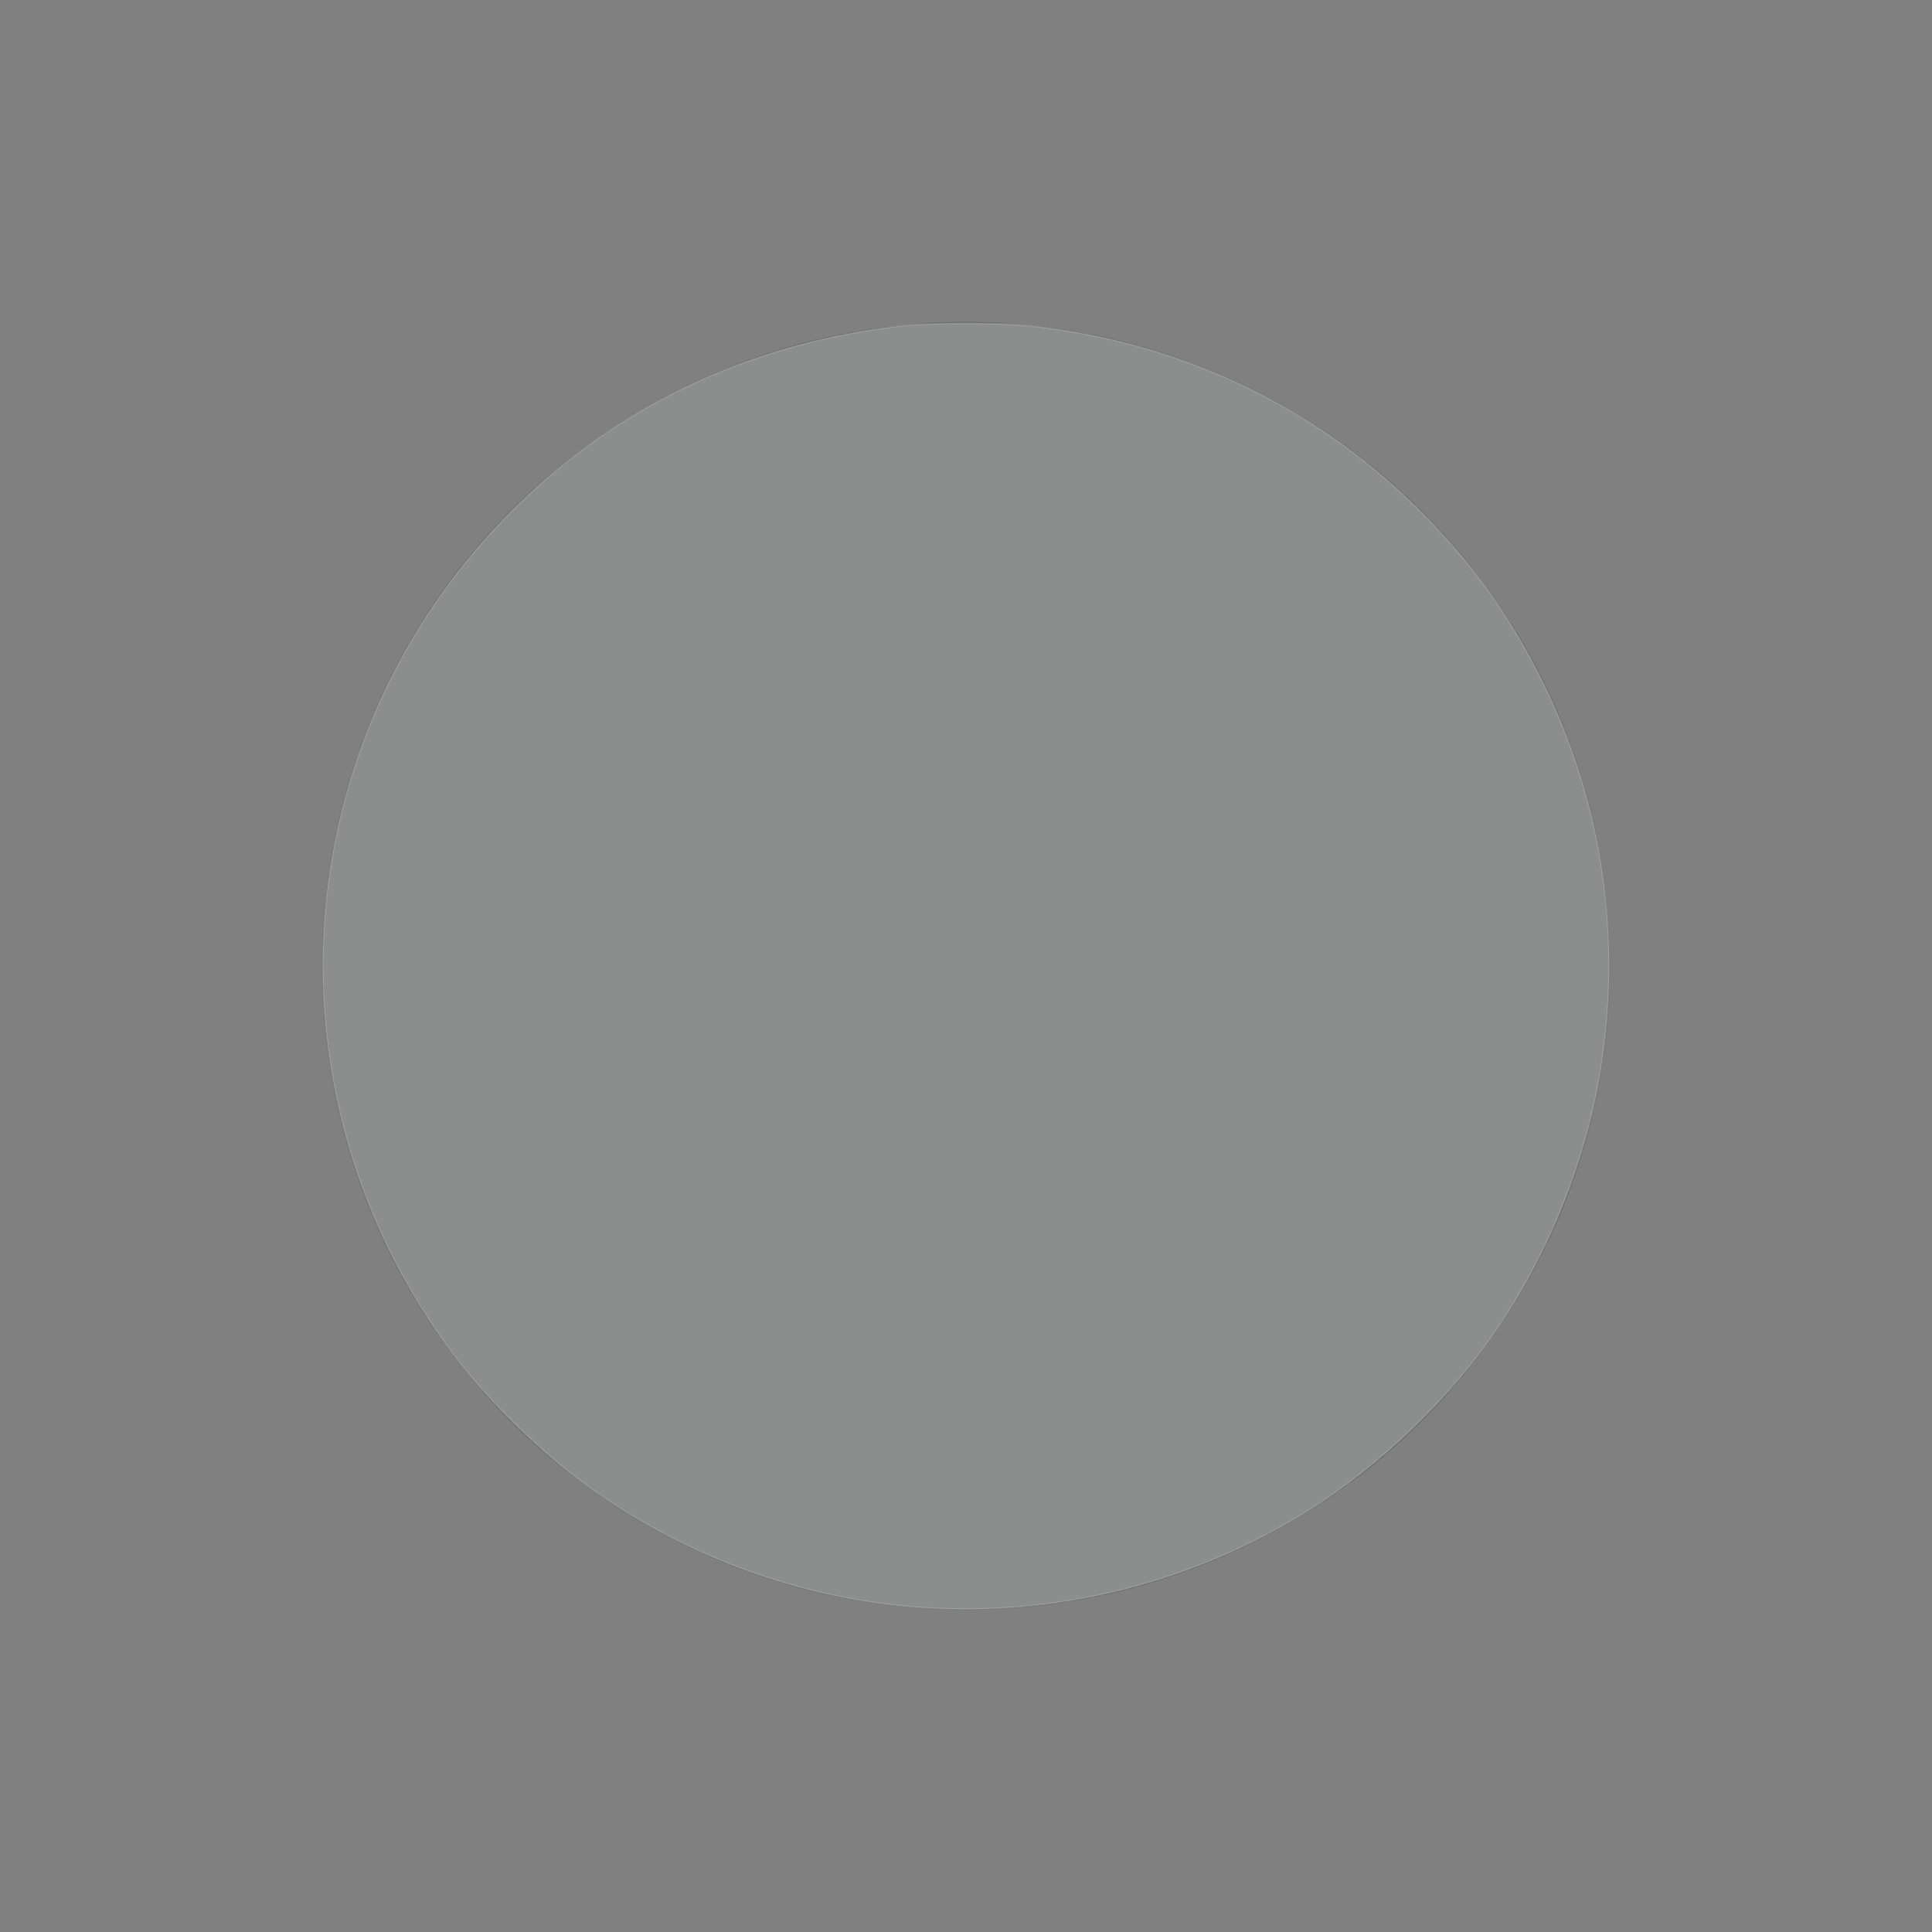<?xml version="1.0" encoding="UTF-8" standalone="no"?>
<svg
   width="24"
   height="24"
   viewBox="0 0 24 24"
   version="1.1"
   id="svg1"
   sodipodi:docname="notification-progress-inactive.svg"
   inkscape:version="1.3.2 (091e20ef0f, 2023-11-25, custom)"
   xmlns:inkscape="http://www.inkscape.org/namespaces/inkscape"
   xmlns:sodipodi="http://sodipodi.sourceforge.net/DTD/sodipodi-0.dtd"
   xmlns="http://www.w3.org/2000/svg"
   xmlns:svg="http://www.w3.org/2000/svg">
  <rect x="0" y="0" width="24" height="24" fill="#808080" stroke="none"/>
  <defs
     id="defs1" />
  <sodipodi:namedview
     id="namedview1"
     pagecolor="#505050"
     bordercolor="#ffffff"
     borderopacity="1"
     inkscape:showpageshadow="0"
     inkscape:pageopacity="0"
     inkscape:pagecheckerboard="1"
     inkscape:deskcolor="#d1d1d1"
     inkscape:zoom="49.333333"
     inkscape:cx="11.989865"
     inkscape:cy="12"
     inkscape:window-width="2560"
     inkscape:window-height="1388"
     inkscape:window-x="2560"
     inkscape:window-y="28"
     inkscape:window-maximized="1"
     inkscape:current-layer="svg1" />
  <style
     type="text/css"
     id="current-color-scheme">.ColorScheme-Text{color:#232629;}.ColorScheme-ButtonFocus{color:#3daee9;}.ColorScheme-NegativeText { color: #da4453; } </style>
  <g
     transform="translate(1,1)"
     id="g1">
    <g
       id="notification-progress-inactive"
       transform="translate(39 39) translate(-40,-40)">
      <path
         id="path10"
         d="m1 1h22v22h-22z"
         fill="none" />
      <circle
         id="circle-transparent"
         cx="12"
         cy="12"
         r="8"
         class="ColorScheme-Text"
         fill="currentColor"
         opacity=".4" />
    </g>
  </g>
  <path
     style="fill:#ffffff;stroke:#cccccc;stroke-width:0.02;opacity:0.3"
     d="M 11.495,19.975 C 9.941,19.876 8.429,19.315 7.187,18.378 6.623,17.952 6.021,17.35 5.614,16.803 4.1,14.771 3.627,12.188 4.327,9.773 4.744,8.336 5.556,7.048 6.682,6.038 7.919,4.929 9.444,4.253 11.159,4.052 c 0.415,-0.048 1.261,-0.049 1.682,-3.466e-4 1.421,0.163 2.716,0.66 3.841,1.474 0.746,0.54 1.449,1.266 1.94,2.004 1.098,1.65 1.549,3.554 1.302,5.493 -0.161,1.266 -0.661,2.546 -1.405,3.598 -0.631,0.892 -1.528,1.716 -2.466,2.265 -1.379,0.808 -2.976,1.189 -4.559,1.088 z"
     id="path1" />
</svg>
